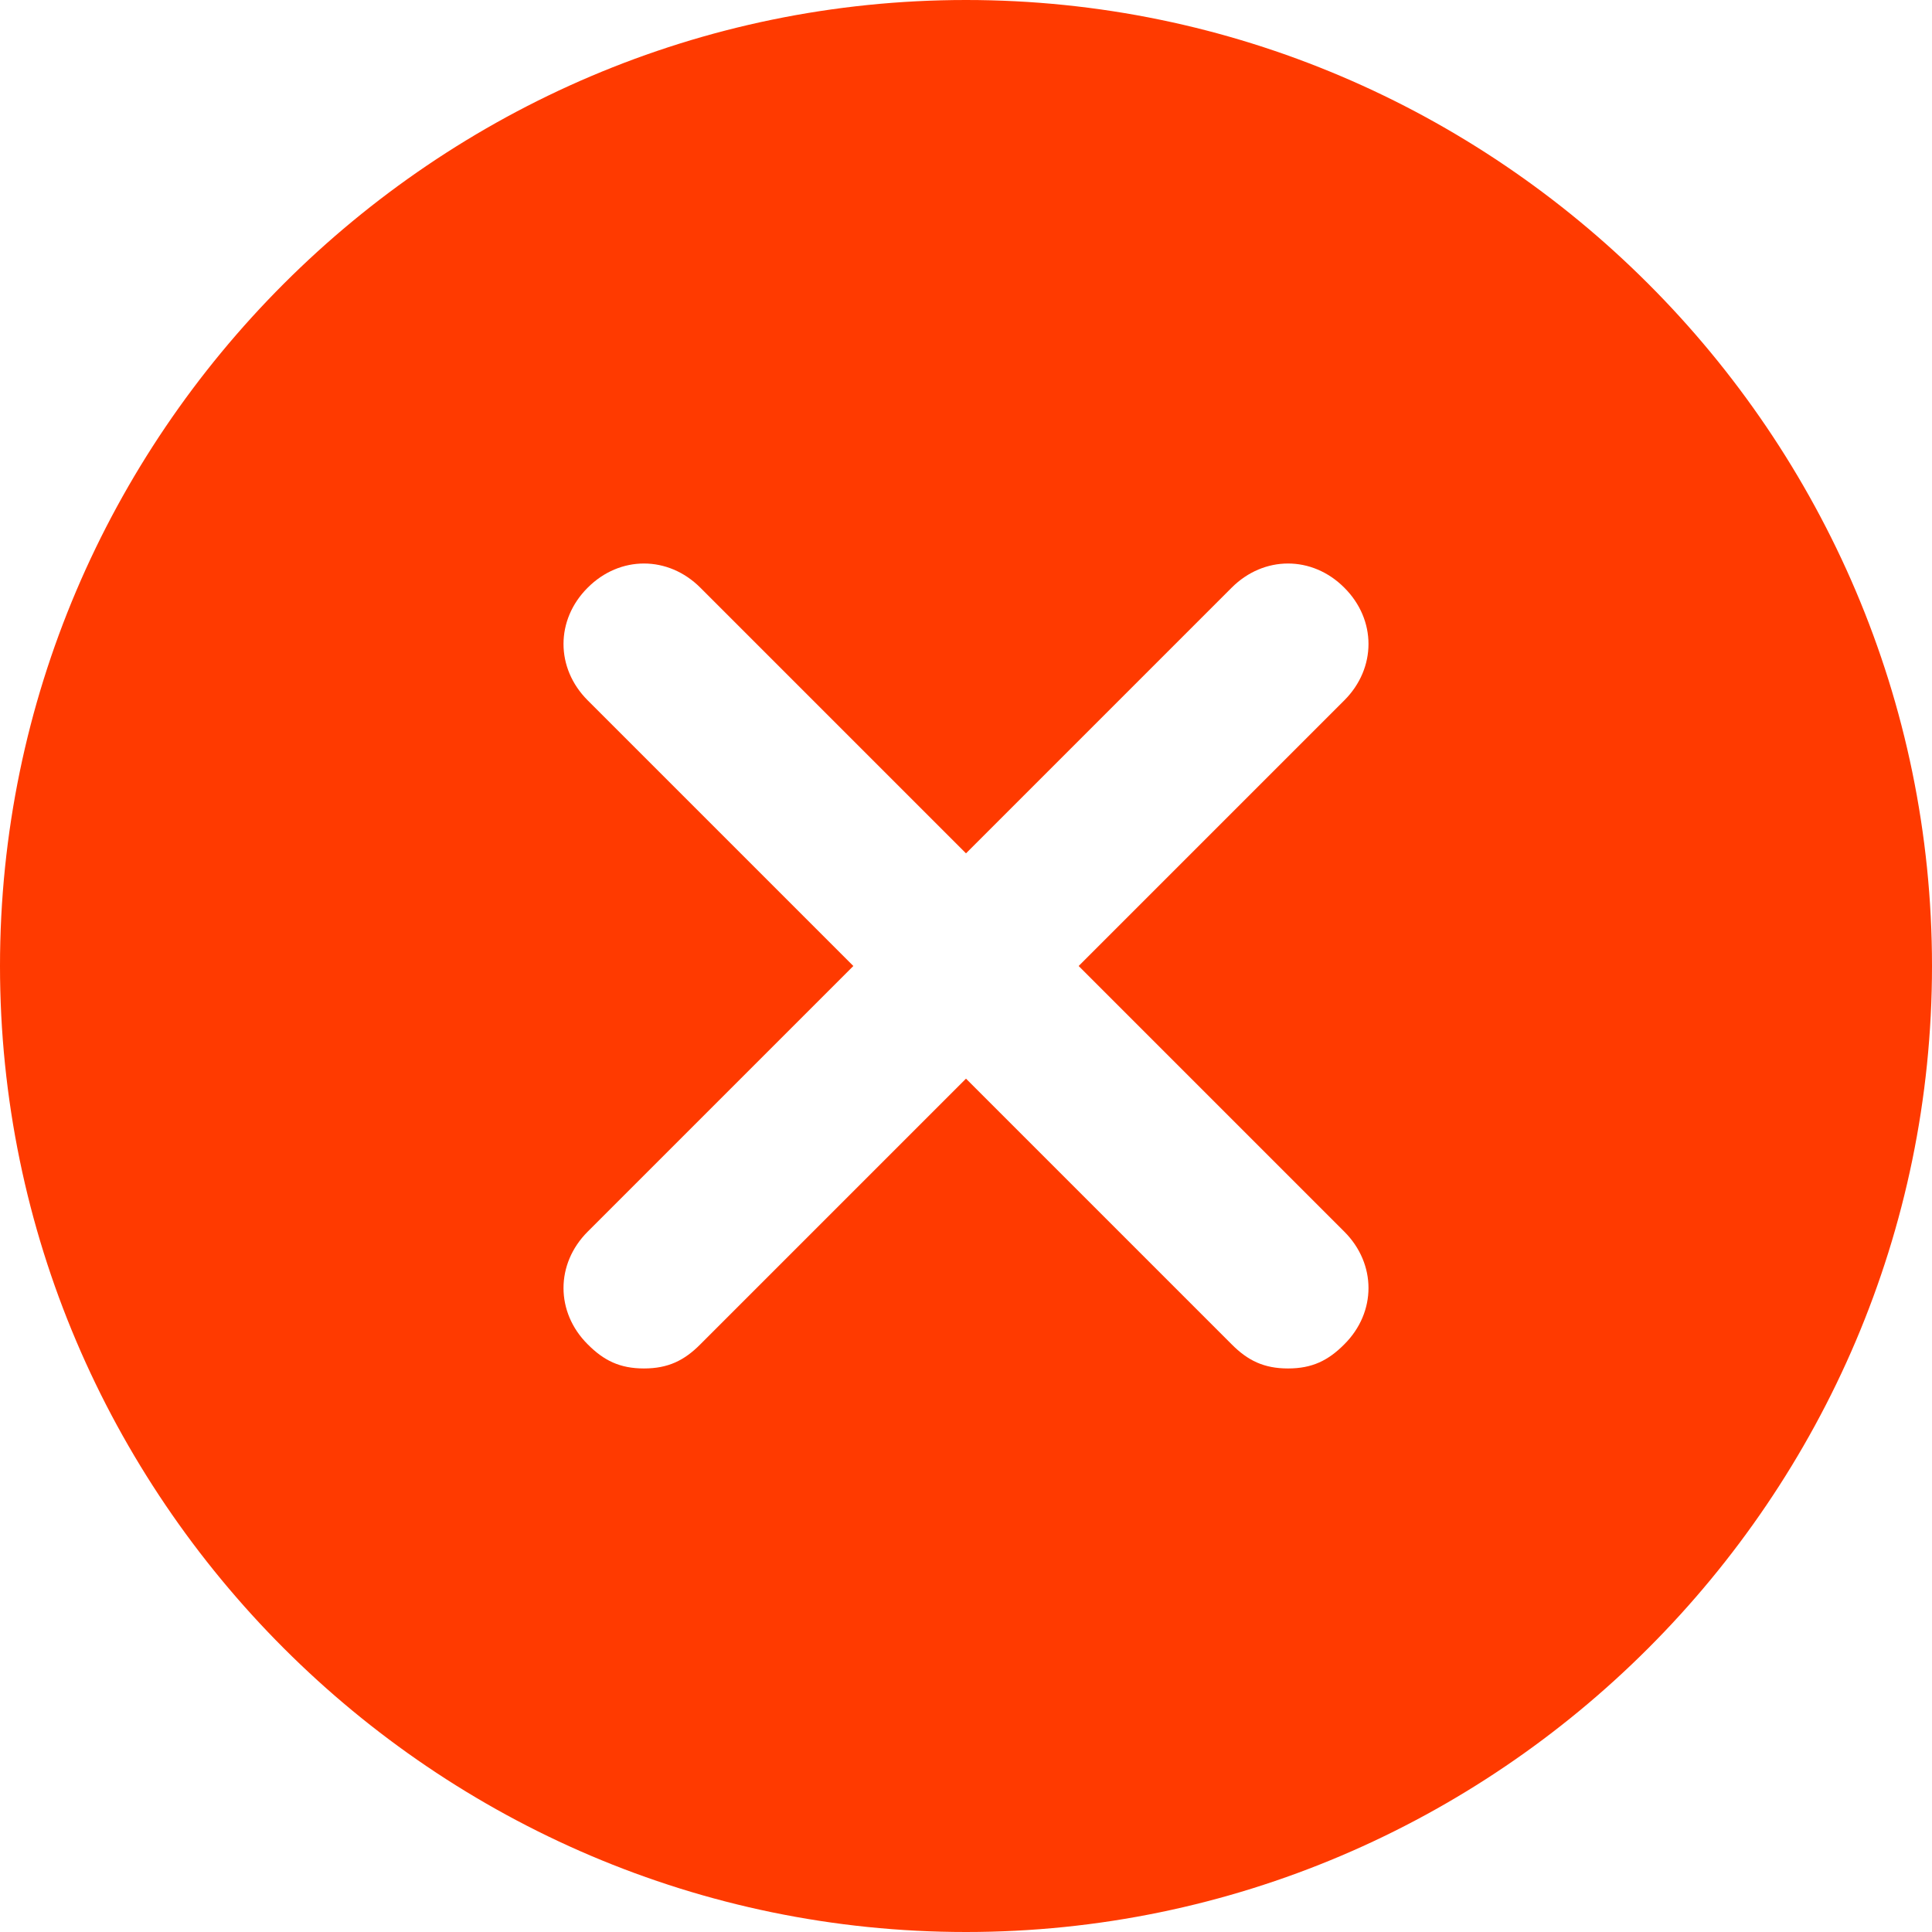 <?xml version="1.0" encoding="UTF-8" standalone="no"?>
<svg width="16px" height="16px" viewBox="0 0 16 16" version="1.1" xmlns="http://www.w3.org/2000/svg" xmlns:xlink="http://www.w3.org/1999/xlink">
    <!-- Generator: Sketch 3.6.1 (26313) - http://www.bohemiancoding.com/sketch -->
    <title>Shape</title>
    <desc>Created with Sketch.</desc>
    <defs></defs>
    <g id="Page-1" stroke="none" stroke-width="1" fill="none" fill-rule="evenodd">
        <g id="57查看部署转换计划进度" transform="translate(-445, -506)" fill="#FF3A00">
            <g id="ui-24px-glyph-1_circle-remove" transform="translate(445, 506)">
                <path d="M8,0 C3.6,0 0,3.6 0,8 C0,12.4 3.6,16 8,16 C12.4,16 16,12.4 16,8 C16,3.6 12.4,0 8,0 L8,0 Z M11.133,10.2 C11.4,10.467 11.4,10.867 11.133,11.133 C11,11.267 10.867,11.333 10.667,11.333 C10.467,11.333 10.333,11.267 10.2,11.133 L8,8.933 L5.8,11.133 C5.667,11.267 5.533,11.333 5.333,11.333 C5.133,11.333 5,11.267 4.867,11.133 C4.6,10.867 4.6,10.467 4.867,10.2 L7.067,8 L4.867,5.8 C4.6,5.533 4.6,5.133 4.867,4.867 C5.133,4.6 5.533,4.6 5.8,4.867 L8,7.067 L10.2,4.867 C10.467,4.6 10.867,4.6 11.133,4.867 C11.4,5.133 11.4,5.533 11.133,5.8 L8.933,8 L11.133,10.2 L11.133,10.2 Z" id="Shape"></path>
            </g>
        </g>
    </g>
</svg>